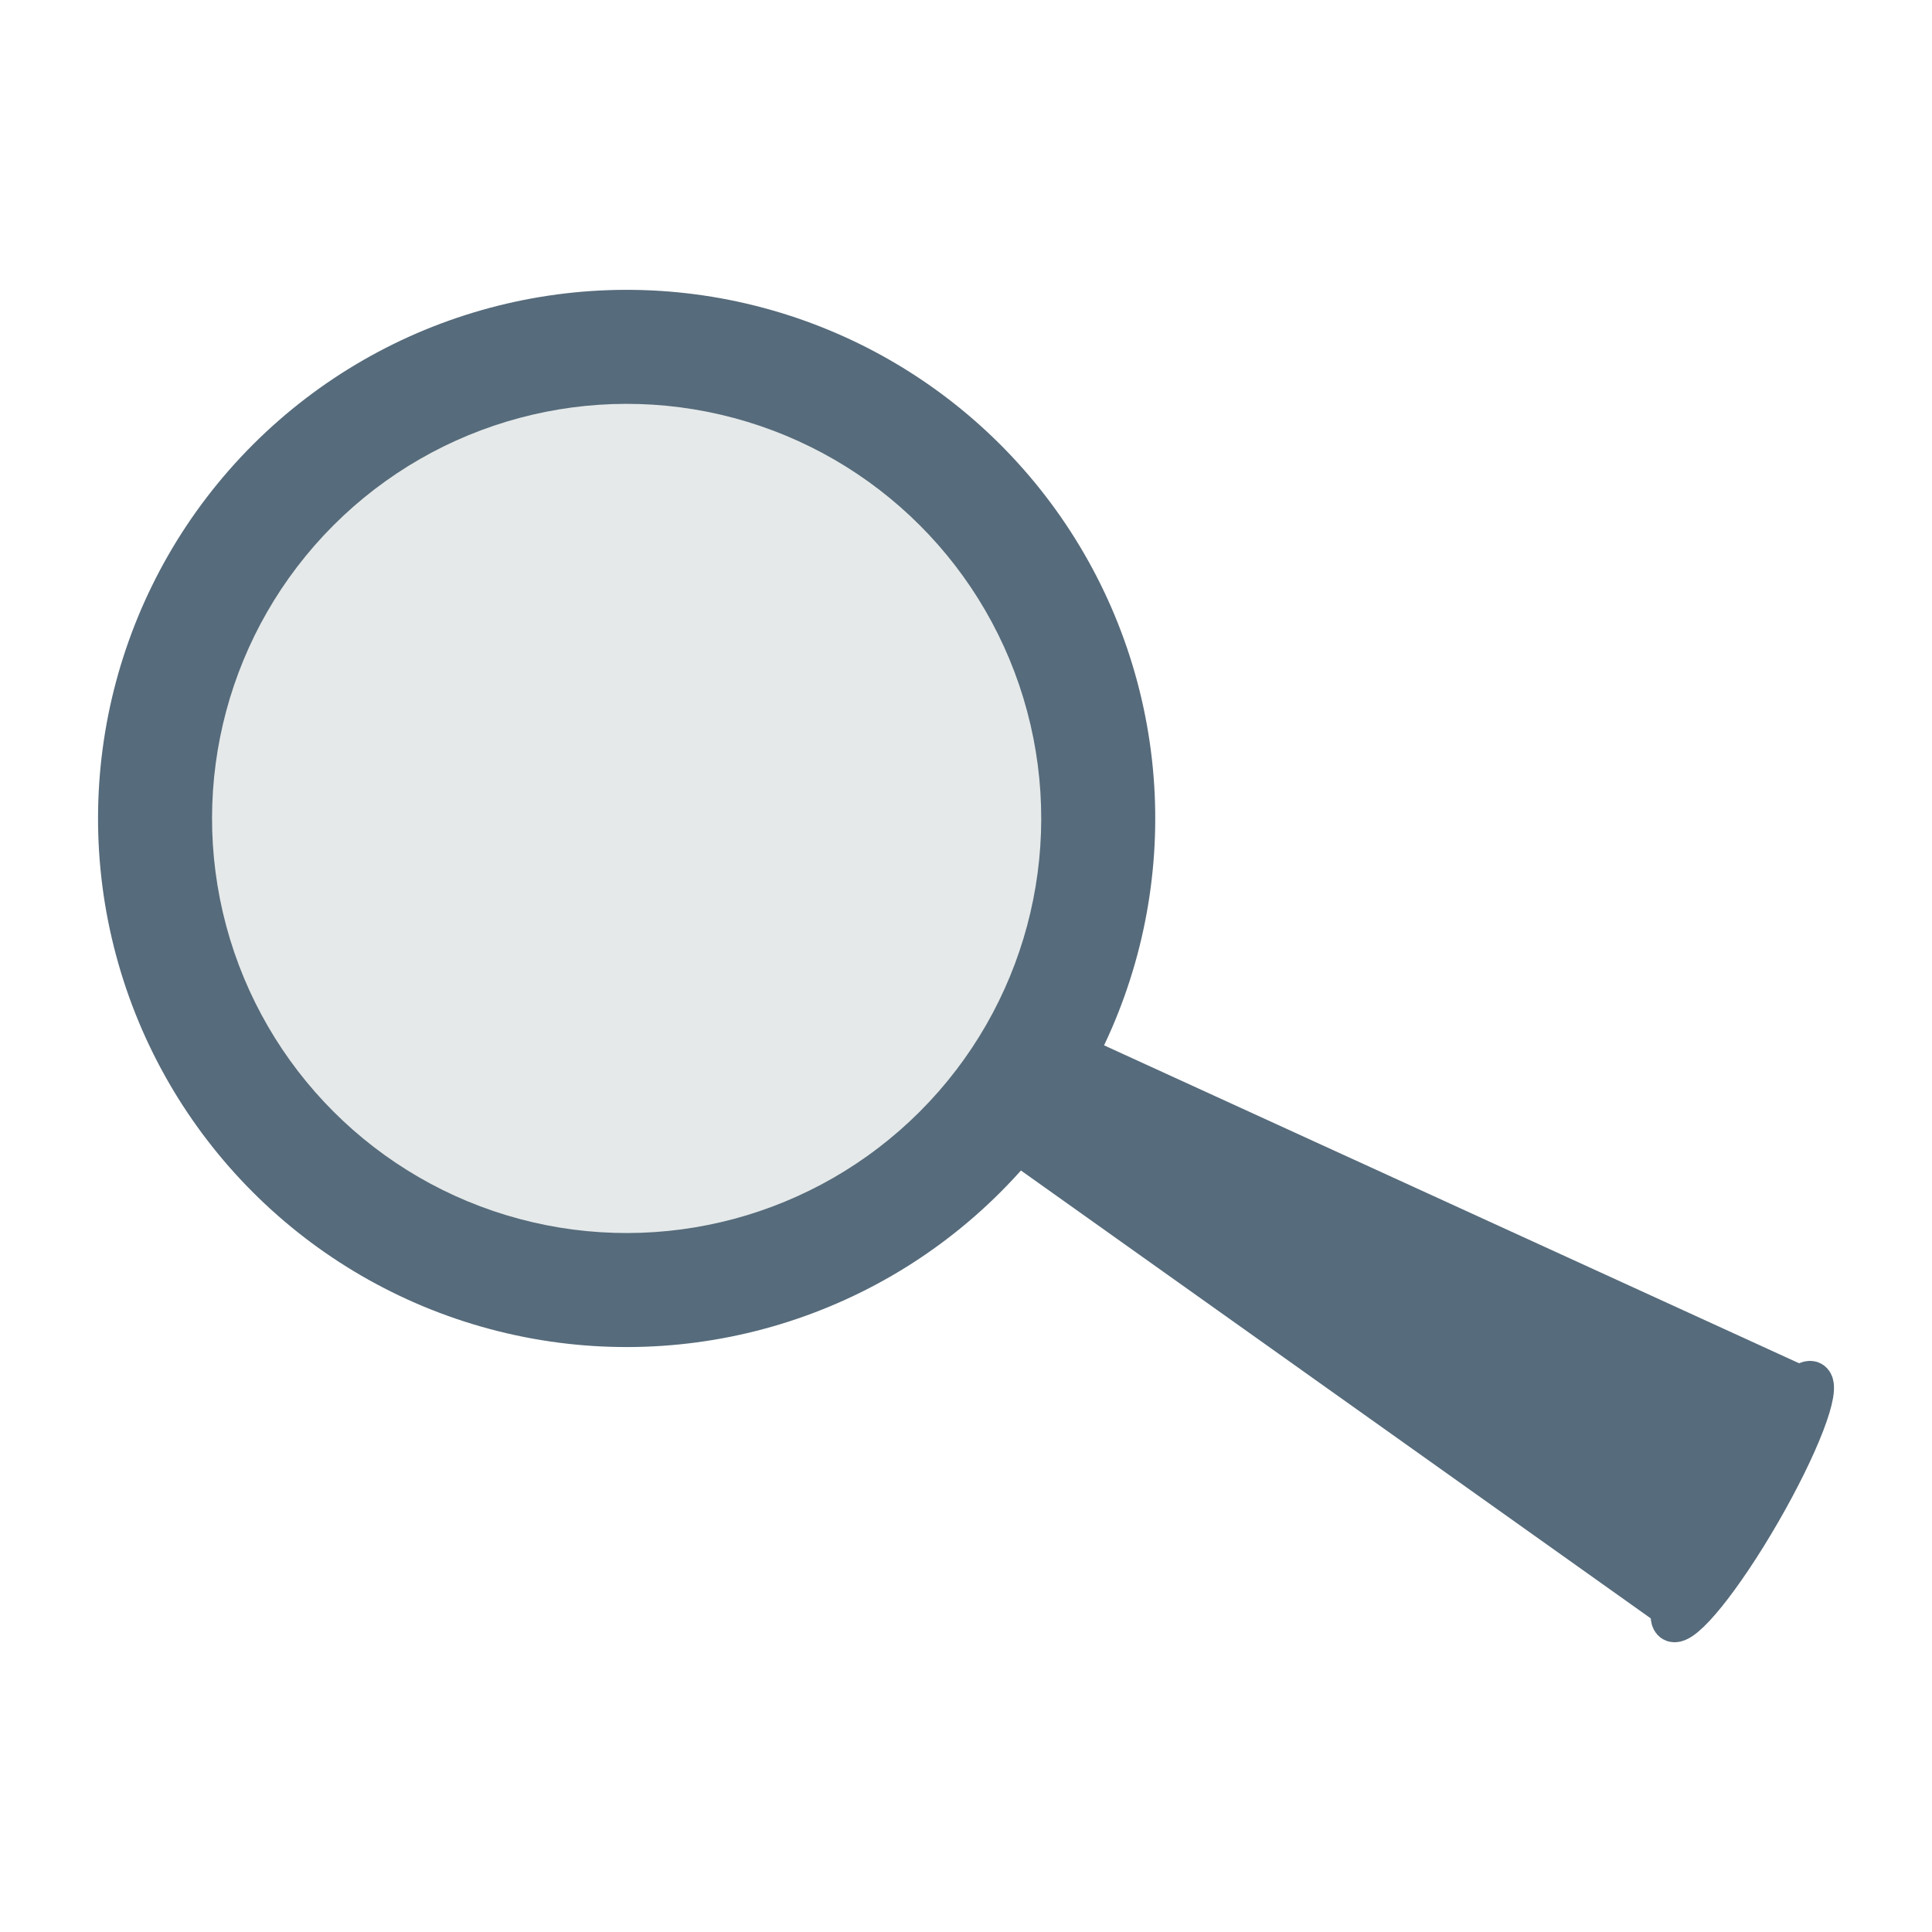 <svg xmlns="http://www.w3.org/2000/svg" width="100" height="100" viewBox="0 0 100 100"><g transform="translate(0 -952.362)"><path fill="#566b7b" stroke="#566b7b" stroke-linecap="round" stroke-linejoin="round" stroke-width="2" d="m 55.759,1006.933 a 26.36,26.36 0 0 1 -3.105,4.652 l 34.041,24.207 6.717,-11.635 -37.653,-17.224 z"/><ellipse cx="593.142" cy="846.987" fill="#566b7b" stroke="#566b7b" stroke-linecap="round" stroke-linejoin="round" stroke-width="2" rx="1.141" ry="7.224" transform="rotate(30)"/><circle cx="-226.124" cy="969.225" r="26.36" fill="#566b7b" stroke="#566b7b" stroke-linecap="round" stroke-linejoin="round" stroke-width="2" transform="rotate(-15)"/><circle cx="-226.124" cy="969.225" r="20.459" fill="#e5e9e9" stroke="#e5e9e9" stroke-linecap="round" stroke-linejoin="round" stroke-width="2" transform="rotate(-15)"/></g></svg>